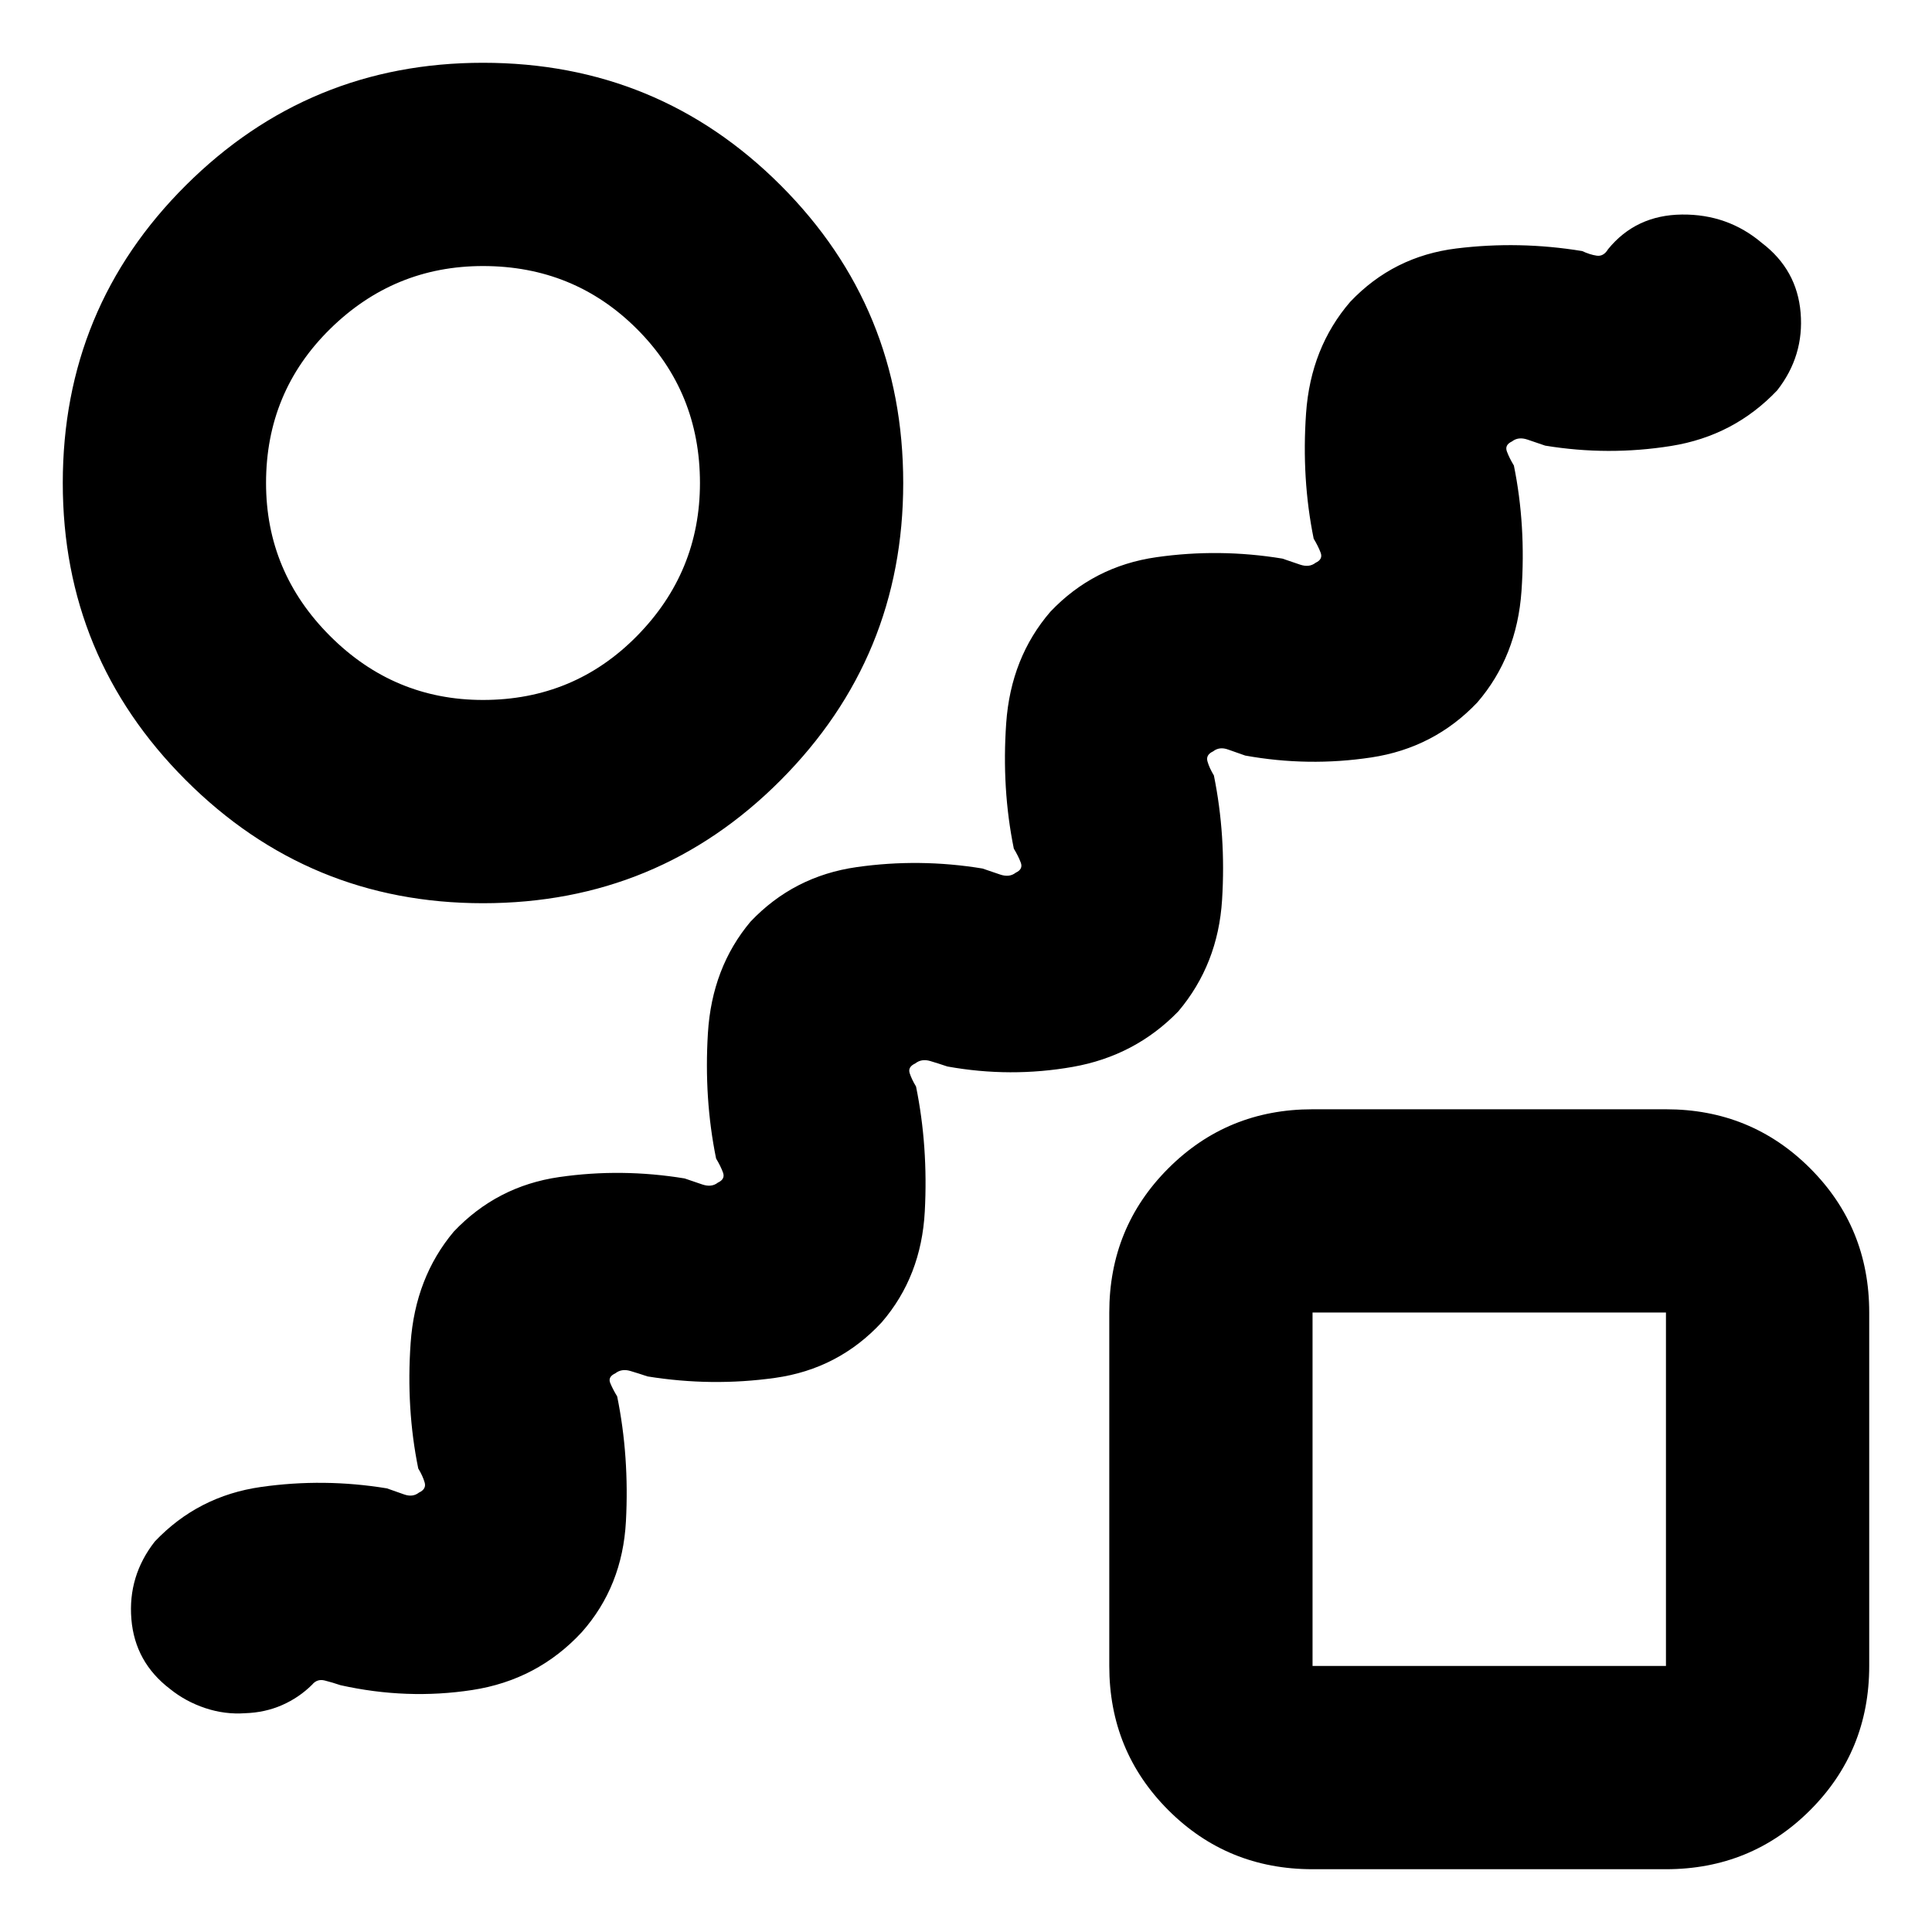 <svg xmlns="http://www.w3.org/2000/svg" height="24" viewBox="0 -960 960 960" width="24"><path d="M155.11-122.913q-6.5 6.457-14.946 10.164-8.446 3.706-18.337 4.033-10.065.717-19.816-2.532-9.75-3.25-17.49-9.489-17.48-13.304-19.24-34.74-1.762-21.435 11.65-38.566 21.48-22.631 52.741-27.088 31.261-4.457 62.588.696 4.109 1.391 8.457 2.978 4.348 1.587 7.478-.891 3.761-1.738 2.815-5.009-.945-3.271-3.185-6.966-6.066-29.783-3.784-62.338t21.456-55.382q21.478-22.631 52.425-27.088 30.946-4.457 62.273.696 4.109 1.391 8.739 2.978 4.631 1.587 7.761-.891 3.761-1.738 2.565-5.009-1.195-3.271-3.435-6.966-6.066-29.783-4.067-62.338 2-32.555 21.173-55.382 21.479-22.631 52.708-27.088 31.229-4.457 62.556.696 4.109 1.391 8.739 2.978 4.631 1.587 7.761-.891 3.761-1.738 2.533-5.009-1.229-3.271-3.468-6.966-6.066-29.783-3.784-62.338t21.955-55.382q21.479-22.631 52.708-27.088 31.229-4.457 62.556.696 4.109 1.391 8.739 2.978 4.631 1.587 7.761-.891 3.761-1.738 2.533-5.009-1.229-3.271-3.468-6.966-6.066-29.783-3.784-62.338t21.955-55.382q21.479-22.631 52.708-26.49 31.229-3.859 62.556 1.293 3.782 1.783 7.206 2.283 3.423.5 5.64-3.217 13.826-16.958 36.653-17.219 22.827-.261 39.785 14.13 17.479 13.304 19.241 34.707 1.761 21.403-11.651 38.534-21.479 22.631-52.708 27.621-31.229 4.989-62.556-.164-4.109-1.391-8.739-2.978-4.631-1.587-7.761.891-3.761 1.738-2.533 5.009 1.229 3.271 3.468 6.966 6.066 29.783 3.784 62.338t-21.955 55.382q-21.479 22.631-52.741 27.338-31.261 4.707-62.588-.946-4.109-1.391-8.457-2.978-4.348-1.587-7.478.891-3.761 1.738-2.815 5.009.945 3.271 3.185 6.966 6.066 29.848 4.067 61.838-2 31.99-21.739 55.382-21.478 22.131-52.457 27.588-30.979 5.457-62.306-.196-4.109-1.391-8.457-2.696-4.348-1.304-7.478 1.174-3.761 1.738-2.815 4.759.945 3.021 3.185 6.716 6.066 29.783 4.349 62.056-1.716 32.272-21.39 55.099-21.479 23.197-52.991 27.621-31.511 4.424-63.403-.729-4.109-1.391-8.489-2.696-4.381-1.304-7.511 1.174-3.761 1.738-2.533 4.759 1.228 3.021 3.468 6.716 6.066 29.783 4.349 62.056-1.716 32.272-21.955 55.099-22.044 23.762-54.436 28.719-32.393 4.956-65.415-2.392-4.109-1.391-7.869-2.337-3.761-.946-6.239 2.054ZM240-511.195q-86.522 0-147.663-61.142Q31.194-633.478 31.194-720q0-87.022 61.142-147.913Q153.477-928.805 240-928.805q87.022 0 147.913 60.892Q448.805-807.022 448.805-720q0 86.522-60.892 147.663Q327.022-511.195 240-511.195Zm0-101.001q45.217 0 76.51-31.794 31.294-31.793 31.294-76.01 0-45.217-31.294-76.51-31.293-31.294-76.51-31.294-44.217 0-76.01 31.294-31.794 31.293-31.794 76.51 0 44.217 31.794 76.01 31.793 31.794 76.01 31.794Zm412.196 581q-42.305 0-71.653-29.347-29.348-29.348-29.348-71.653v-175.608q0-42.305 29.348-71.653 29.348-29.348 71.653-29.348h175.608q42.305 0 71.653 29.348 29.348 29.348 29.348 71.653v175.608q0 42.305-29.348 71.653-29.348 29.348-71.653 29.348H652.196Zm0-101h175.608v-175.608H652.196v175.608ZM740-220ZM240-720Z"/></svg>